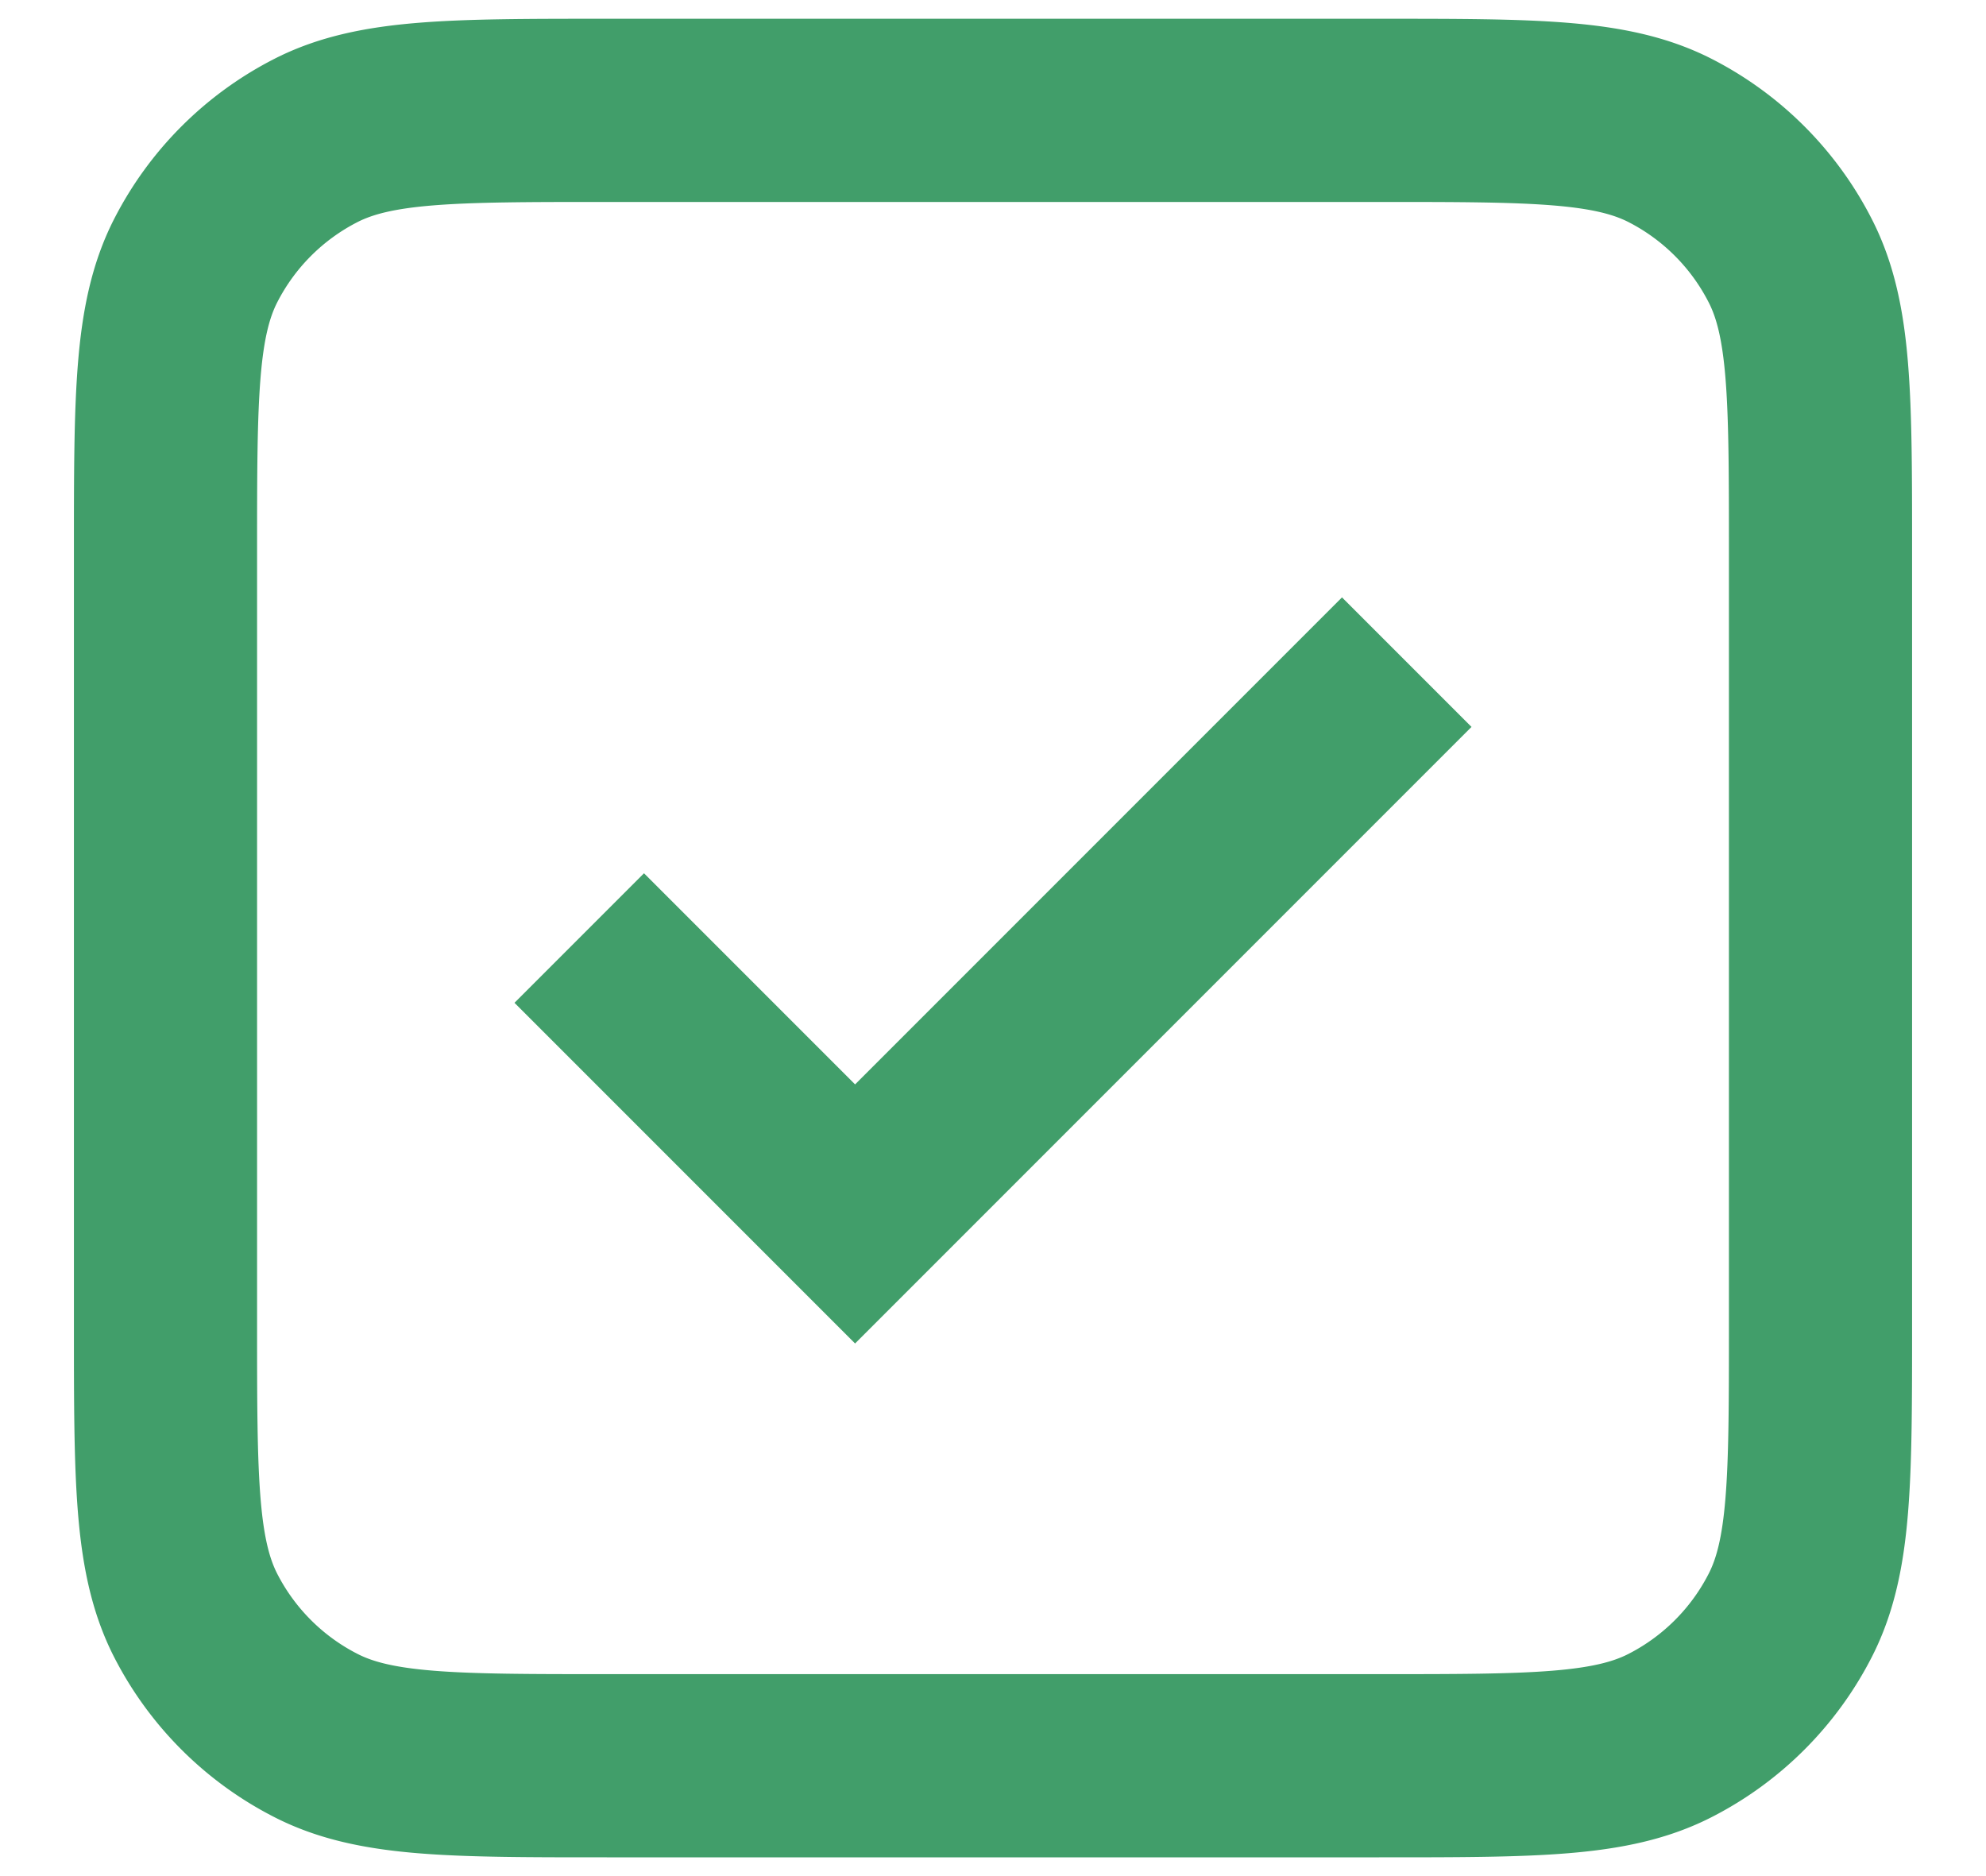 <svg width="18" height="17" viewBox="0 0 18 17" fill="none" xmlns="http://www.w3.org/2000/svg"><path d="M5.25 8.5l2.5 2.5 5-5M5.5 16h7c1.4 0 2.1 0 2.635-.273a2.5 2.5 0 001.092-1.092C16.5 14.1 16.5 13.4 16.5 12V5c0-1.4 0-2.1-.273-2.635a2.5 2.5 0 00-1.092-1.093C14.6 1 13.9 1 12.5 1h-7c-1.4 0-2.1 0-2.635.272a2.5 2.5 0 00-1.093 1.093C1.5 2.9 1.5 3.6 1.5 5v7c0 1.4 0 2.1.272 2.635a2.5 2.5 0 001.093 1.092C3.4 16 4.1 16 5.5 16z" stroke="#419E6A" stroke-width="1.66"/></svg>